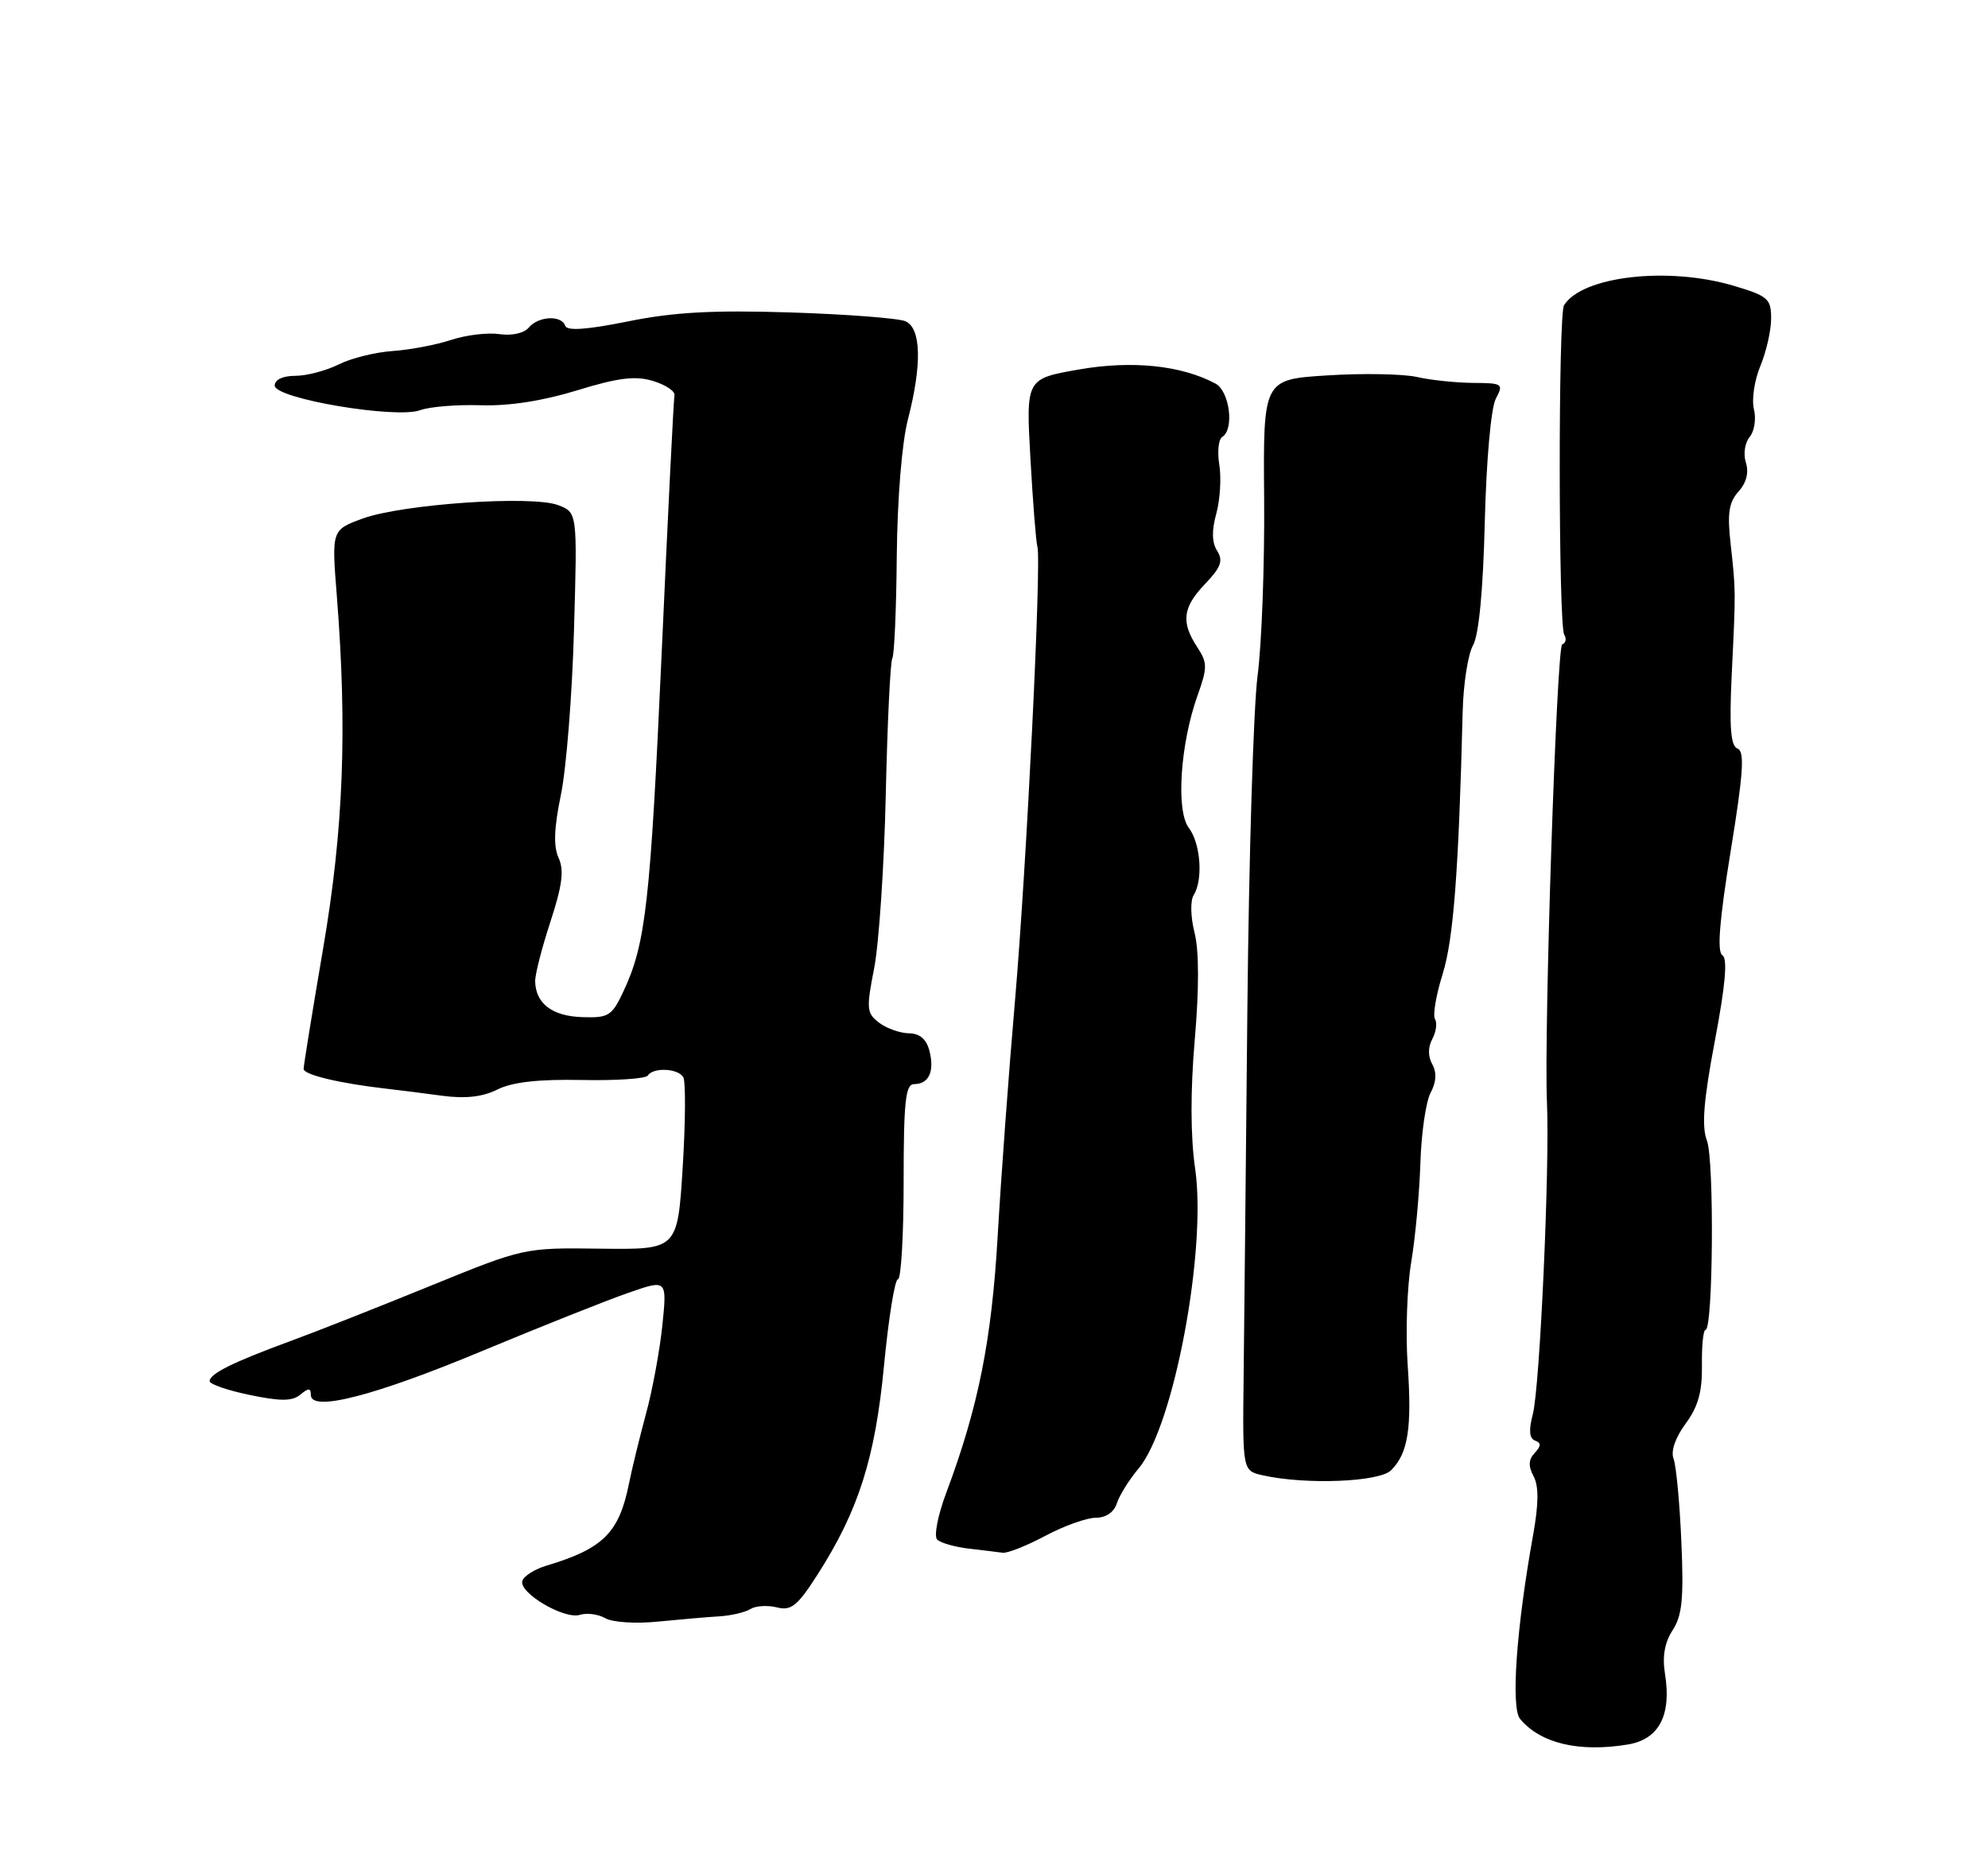 <?xml version="1.0" encoding="UTF-8" standalone="no"?>
<!DOCTYPE svg PUBLIC "-//W3C//DTD SVG 1.1//EN" "http://www.w3.org/Graphics/SVG/1.1/DTD/svg11.dtd" >
<svg xmlns="http://www.w3.org/2000/svg" xmlns:xlink="http://www.w3.org/1999/xlink" version="1.1" viewBox="0 0 275 256">
 <g >
 <path fill="currentColor"
d=" M 225.19 241.37 C 229.51 240.65 231.25 237.31 230.31 231.54 C 229.93 229.18 230.28 227.23 231.38 225.55 C 232.69 223.54 232.93 221.16 232.58 213.28 C 232.35 207.90 231.86 202.74 231.50 201.82 C 231.10 200.79 231.75 198.91 233.17 196.98 C 234.90 194.64 235.48 192.57 235.43 188.91 C 235.39 186.21 235.61 184.00 235.93 184.00 C 236.97 183.99 237.15 160.52 236.12 157.82 C 235.37 155.85 235.65 152.30 237.22 143.99 C 238.69 136.23 239.00 132.62 238.25 132.16 C 237.50 131.69 237.85 127.33 239.40 117.78 C 241.16 106.98 241.36 103.97 240.36 103.58 C 239.40 103.22 239.20 100.66 239.55 93.30 C 240.12 81.54 240.12 81.85 239.39 75.19 C 238.92 71.02 239.16 69.48 240.49 68.01 C 241.58 66.81 241.94 65.39 241.51 64.02 C 241.13 62.85 241.36 61.27 242.03 60.46 C 242.69 59.67 242.95 57.94 242.62 56.62 C 242.29 55.29 242.69 52.60 243.51 50.64 C 244.33 48.67 245.00 45.72 245.00 44.07 C 245.00 41.33 244.56 40.95 239.82 39.54 C 230.73 36.84 218.84 38.21 216.35 42.24 C 215.54 43.55 215.57 86.49 216.38 87.81 C 216.73 88.37 216.60 88.98 216.10 89.16 C 215.33 89.44 213.56 142.81 213.99 152.50 C 214.39 161.49 213.01 191.99 212.03 195.70 C 211.45 197.89 211.55 199.03 212.34 199.32 C 213.21 199.64 213.19 200.07 212.30 201.03 C 211.43 201.95 211.39 202.85 212.14 204.26 C 212.87 205.63 212.85 208.06 212.08 212.36 C 209.76 225.22 208.98 236.27 210.27 237.83 C 213.09 241.22 218.43 242.49 225.19 241.37 Z  M 99.50 223.64 C 101.15 223.54 103.09 223.08 103.81 222.63 C 104.53 222.18 106.17 222.08 107.46 222.40 C 109.44 222.90 110.30 222.21 113.04 217.94 C 118.76 209.02 121.06 201.80 122.29 188.90 C 122.92 182.36 123.78 177.00 124.21 177.00 C 124.65 177.00 125.00 170.93 125.00 163.50 C 125.00 152.41 125.26 150.00 126.44 150.00 C 128.48 150.00 129.29 148.28 128.58 145.44 C 128.16 143.78 127.25 142.99 125.73 142.97 C 124.50 142.95 122.65 142.29 121.61 141.51 C 119.88 140.19 119.82 139.59 120.92 133.98 C 121.58 130.63 122.31 119.79 122.53 109.90 C 122.75 100.01 123.16 91.55 123.43 91.11 C 123.71 90.66 123.99 84.27 124.05 76.90 C 124.13 69.01 124.76 61.25 125.59 58.04 C 127.56 50.42 127.43 45.40 125.25 44.45 C 124.29 44.03 117.13 43.48 109.34 43.23 C 98.57 42.89 93.19 43.19 86.87 44.47 C 81.17 45.62 78.44 45.81 78.19 45.08 C 77.69 43.57 74.47 43.73 73.14 45.33 C 72.50 46.10 70.81 46.48 69.09 46.23 C 67.48 45.99 64.46 46.35 62.38 47.04 C 60.31 47.72 56.68 48.41 54.30 48.57 C 51.93 48.73 48.57 49.56 46.84 50.43 C 45.11 51.29 42.41 52.00 40.85 52.00 C 39.12 52.00 38.00 52.53 38.00 53.35 C 38.00 55.15 54.80 57.99 58.14 56.75 C 59.44 56.27 63.20 55.97 66.50 56.07 C 70.38 56.20 75.09 55.47 79.83 54.01 C 85.53 52.26 87.87 51.97 90.33 52.71 C 92.07 53.24 93.41 54.13 93.30 54.69 C 93.18 55.26 92.39 71.20 91.54 90.11 C 89.96 125.01 89.33 130.60 86.23 137.19 C 84.64 140.58 84.18 140.86 80.50 140.73 C 76.37 140.59 74.09 138.84 74.03 135.77 C 74.01 134.82 74.97 131.10 76.15 127.50 C 77.78 122.52 78.05 120.41 77.27 118.70 C 76.54 117.10 76.64 114.57 77.59 109.97 C 78.33 106.41 79.15 96.17 79.40 87.20 C 79.87 70.90 79.87 70.90 77.20 69.89 C 73.59 68.51 55.65 69.75 50.19 71.74 C 45.87 73.32 45.87 73.32 46.59 82.41 C 48.05 100.94 47.52 114.74 44.69 131.28 C 43.21 139.96 42.00 147.44 42.00 147.90 C 42.00 148.71 47.05 149.91 53.50 150.64 C 55.15 150.83 58.60 151.26 61.16 151.61 C 64.37 152.04 66.74 151.78 68.80 150.75 C 70.86 149.72 74.47 149.31 80.46 149.43 C 85.22 149.53 89.35 149.25 89.62 148.81 C 90.33 147.66 93.76 147.81 94.51 149.02 C 94.86 149.58 94.83 155.18 94.44 161.47 C 93.73 172.90 93.73 172.90 83.12 172.77 C 72.50 172.63 72.50 172.63 59.50 177.93 C 52.35 180.85 43.58 184.31 40.00 185.62 C 32.19 188.49 29.00 190.08 29.00 191.10 C 29.00 191.52 31.50 192.38 34.55 193.01 C 38.83 193.90 40.43 193.89 41.55 192.96 C 42.69 192.02 43.00 192.03 43.00 193.01 C 43.00 195.41 51.79 193.15 66.79 186.89 C 74.88 183.52 83.92 179.92 86.89 178.89 C 92.27 177.01 92.27 177.01 91.63 183.34 C 91.27 186.81 90.26 192.32 89.37 195.58 C 88.49 198.84 87.43 203.17 87.02 205.21 C 85.65 212.08 83.46 214.27 75.58 216.63 C 73.98 217.11 72.48 218.05 72.26 218.72 C 71.71 220.37 78.06 224.12 80.23 223.43 C 81.18 223.13 82.76 223.34 83.73 223.90 C 84.71 224.47 87.96 224.68 91.00 224.37 C 94.03 224.07 97.85 223.74 99.50 223.64 Z  M 144.60 212.50 C 147.18 211.12 150.33 210.00 151.58 210.00 C 152.99 210.00 154.11 209.23 154.50 207.99 C 154.85 206.89 156.21 204.72 157.51 203.17 C 162.36 197.41 166.96 172.97 165.32 161.67 C 164.68 157.26 164.66 150.96 165.27 143.87 C 165.88 136.81 165.87 131.52 165.24 129.04 C 164.69 126.88 164.64 124.61 165.12 123.85 C 166.45 121.74 166.09 116.70 164.44 114.53 C 162.65 112.16 163.27 102.91 165.66 96.22 C 167.04 92.34 167.04 91.71 165.59 89.50 C 163.34 86.06 163.60 84.03 166.72 80.77 C 168.89 78.50 169.23 77.58 168.37 76.22 C 167.64 75.08 167.60 73.39 168.25 71.07 C 168.77 69.17 168.96 66.14 168.67 64.33 C 168.37 62.52 168.55 60.78 169.07 60.46 C 170.77 59.40 170.10 54.13 168.13 53.07 C 163.40 50.54 156.56 49.84 149.21 51.13 C 141.92 52.41 141.92 52.41 142.54 63.46 C 142.88 69.53 143.31 75.00 143.50 75.62 C 144.09 77.58 142.01 119.84 140.40 138.50 C 139.54 148.40 138.47 163.03 138.01 171.00 C 137.17 185.51 135.34 194.68 130.88 206.59 C 129.72 209.68 129.17 212.56 129.64 213.02 C 130.11 213.48 132.07 214.04 134.00 214.27 C 135.93 214.49 138.04 214.75 138.70 214.84 C 139.36 214.93 142.01 213.88 144.60 212.50 Z  M 192.43 203.43 C 194.79 201.07 195.33 197.61 194.72 188.80 C 194.42 184.41 194.64 178.05 195.21 174.66 C 195.78 171.27 196.35 165.10 196.48 160.96 C 196.61 156.81 197.24 152.41 197.90 151.19 C 198.69 149.71 198.76 148.40 198.13 147.26 C 197.52 146.17 197.52 144.90 198.13 143.76 C 198.66 142.77 198.83 141.53 198.50 141.00 C 198.18 140.48 198.65 137.67 199.56 134.77 C 201.06 129.98 201.78 120.55 202.33 98.50 C 202.42 94.65 203.07 90.51 203.76 89.29 C 204.57 87.89 205.16 81.70 205.39 72.20 C 205.61 63.60 206.25 56.40 206.92 55.16 C 208.01 53.11 207.86 53.00 203.79 52.98 C 201.43 52.96 197.93 52.60 196.00 52.16 C 194.07 51.73 188.50 51.63 183.62 51.94 C 174.73 52.50 174.73 52.50 174.87 69.00 C 174.94 78.08 174.54 89.10 173.96 93.50 C 173.39 97.90 172.76 118.60 172.55 139.50 C 172.35 160.40 172.11 183.35 172.03 190.50 C 171.88 203.50 171.88 203.50 174.69 204.13 C 180.61 205.46 190.80 205.06 192.43 203.43 Z "/>
</g>
</svg>